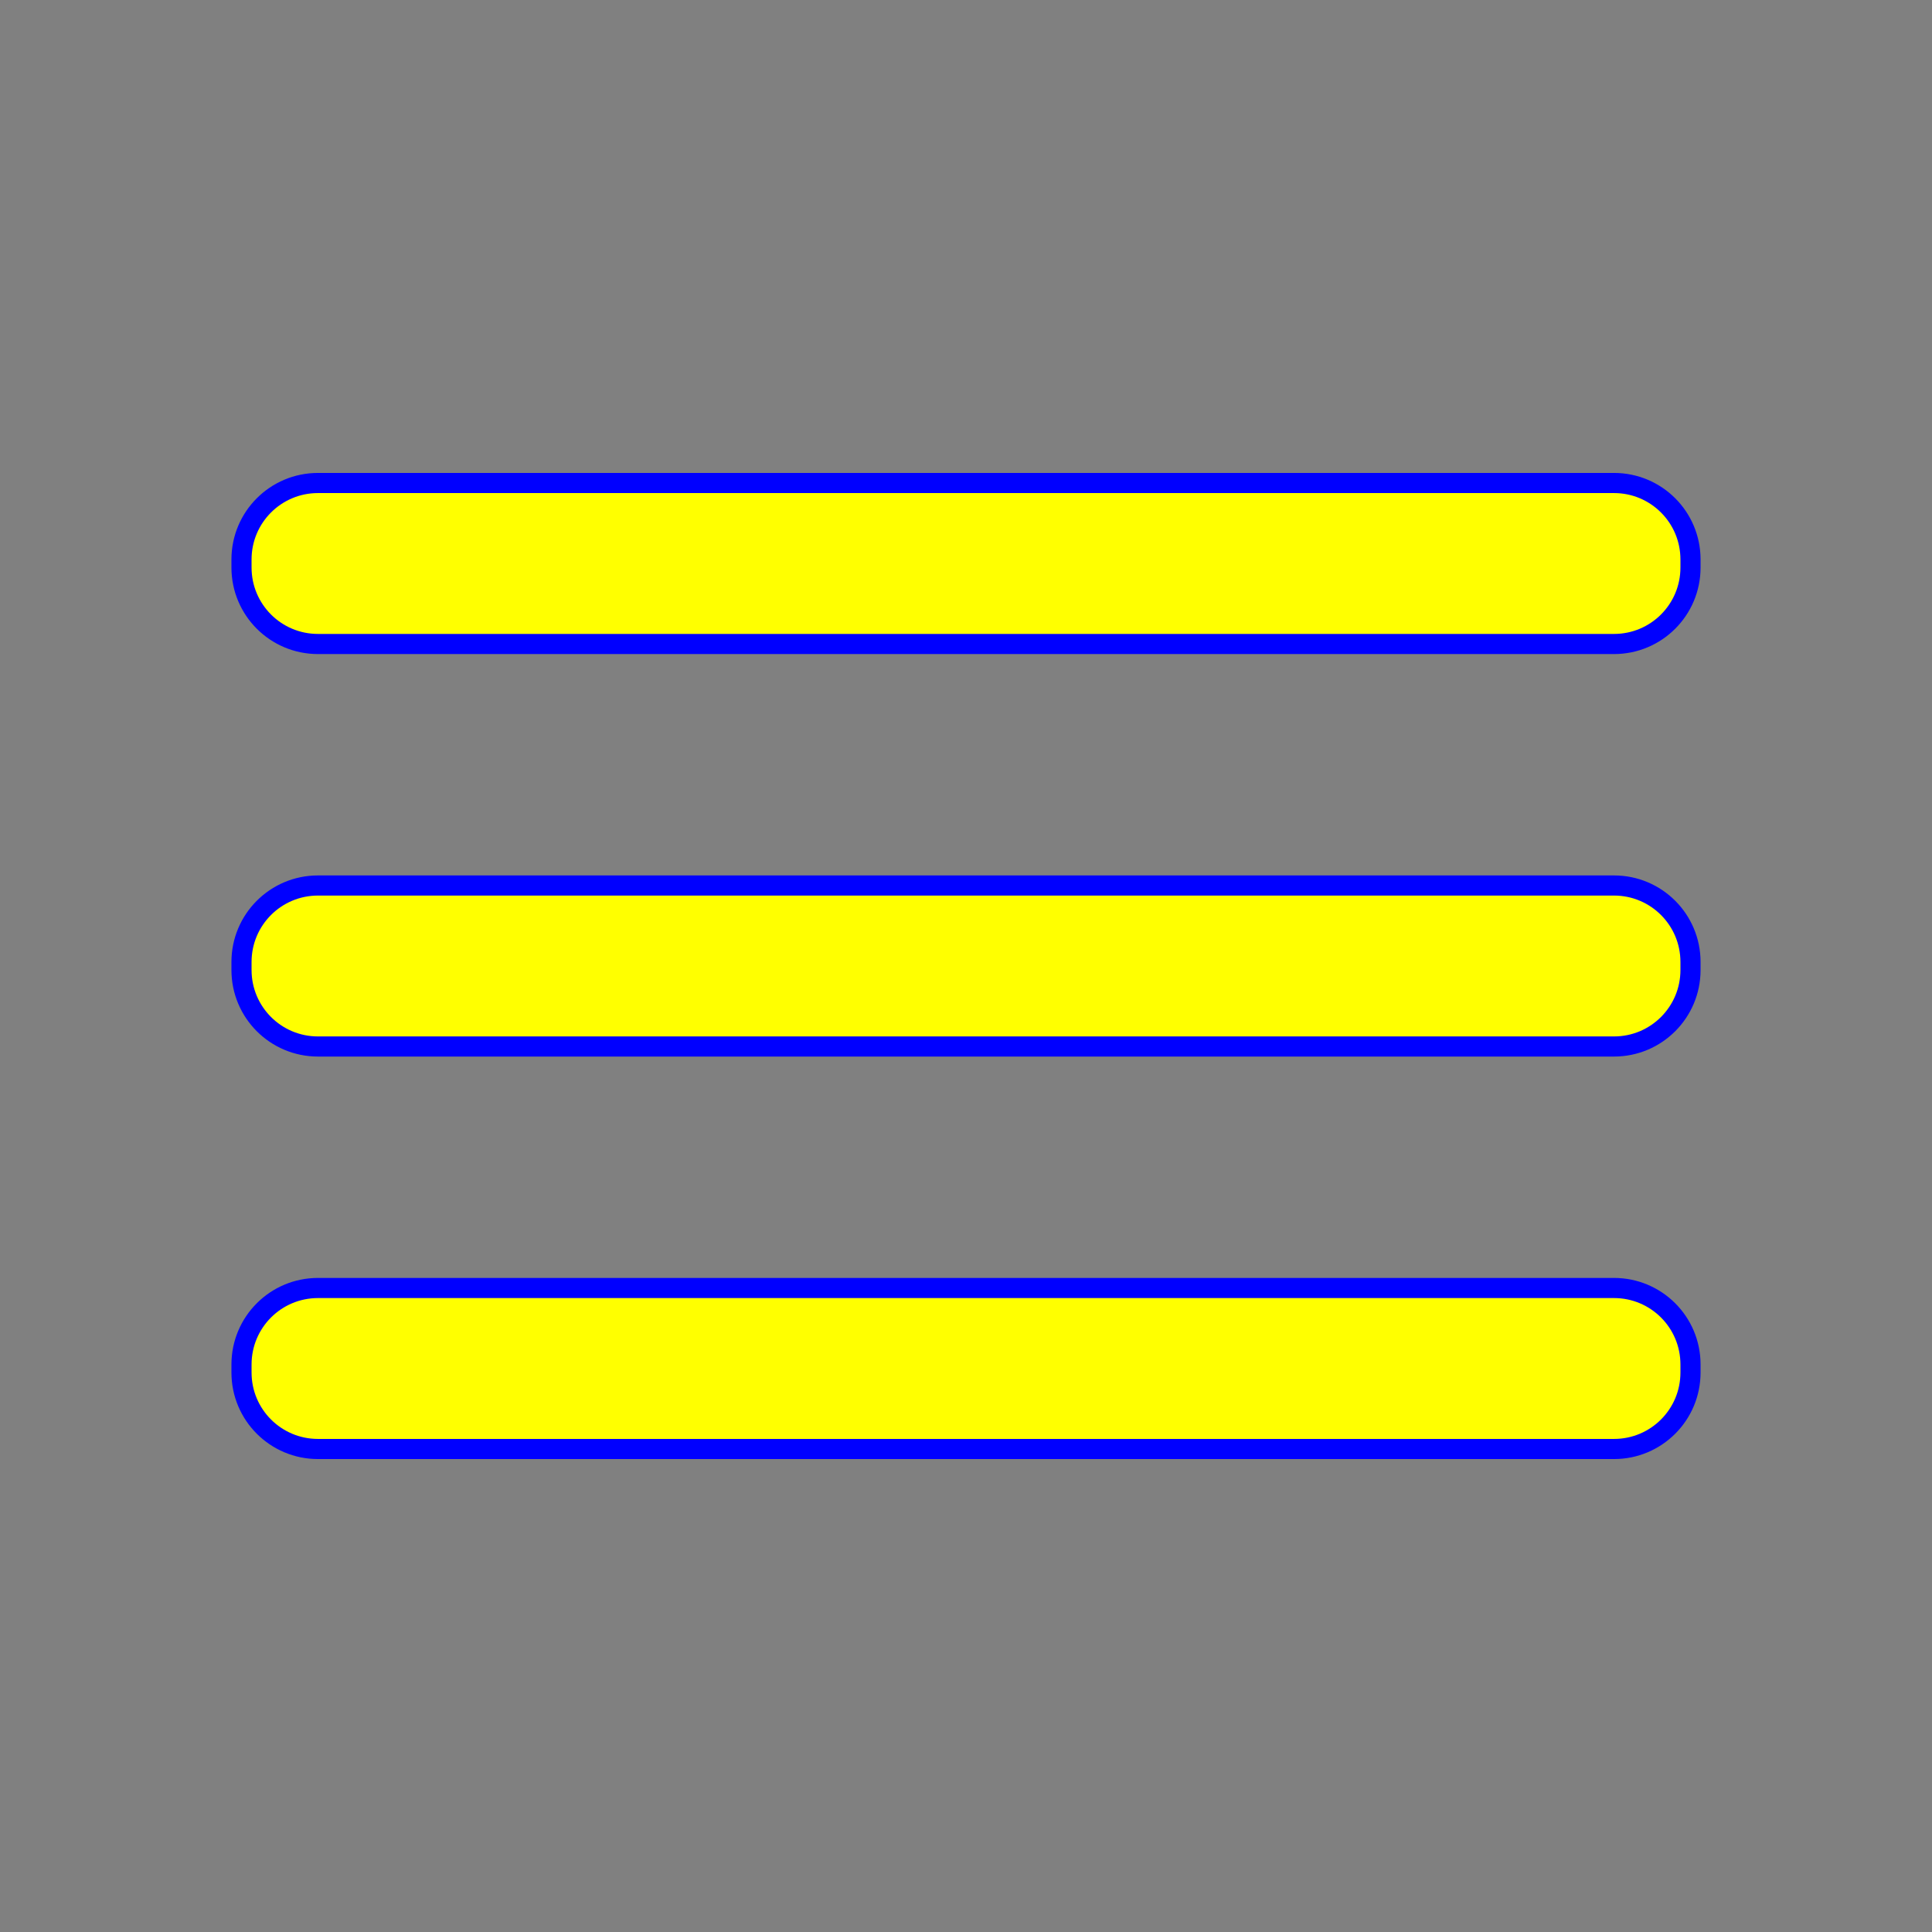 <?xml version="1.0" encoding="UTF-8" standalone="no"?><!DOCTYPE svg PUBLIC "-//W3C//DTD SVG 1.1//EN" "http://www.w3.org/Graphics/SVG/1.1/DTD/svg11.dtd"><svg width="100%" height="100%" viewBox="0 0 24 24" version="1.1" xmlns="http://www.w3.org/2000/svg" xmlns:xlink="http://www.w3.org/1999/xlink" xml:space="preserve" xmlns:serif="http://www.serif.com/" style="fill-rule:evenodd;clip-rule:evenodd;stroke-linejoin:round;stroke-miterlimit:2;stroke:blue;fill:yellow;"><rect x="0" y="0" width="24" height="24" fill="#808080" stroke="none"/><path d="M20.05,11l-16.1,0c-0.525,0 -0.95,0.425 -0.95,0.95l0,0.1c0,0.525 0.425,0.95 0.95,0.95l16.1,0c0.525,0 0.95,-0.425 0.95,-0.95l0,-0.1c0,-0.525 -0.425,-0.95 -0.95,-0.95Z" style="fill-rule:nonzero;stroke-width:0.25px;"/><path d="M20.05,16l-16.1,0c-0.525,0 -0.95,0.425 -0.95,0.95l0,0.1c0,0.525 0.425,0.95 0.95,0.95l16.1,0c0.525,0 0.95,-0.425 0.95,-0.95l0,-0.1c0,-0.525 -0.425,-0.95 -0.95,-0.95Z" style="fill-rule:nonzero;stroke-width:0.25px;"/><path d="M20.05,6l-16.1,0c-0.525,0 -0.95,0.425 -0.95,0.95l0,0.1c0,0.525 0.425,0.95 0.95,0.95l16.1,0c0.525,0 0.95,-0.425 0.95,-0.95l0,-0.1c0,-0.525 -0.425,-0.95 -0.95,-0.95Z" style="fill-rule:nonzero;stroke-width:0.25px;"/></svg>